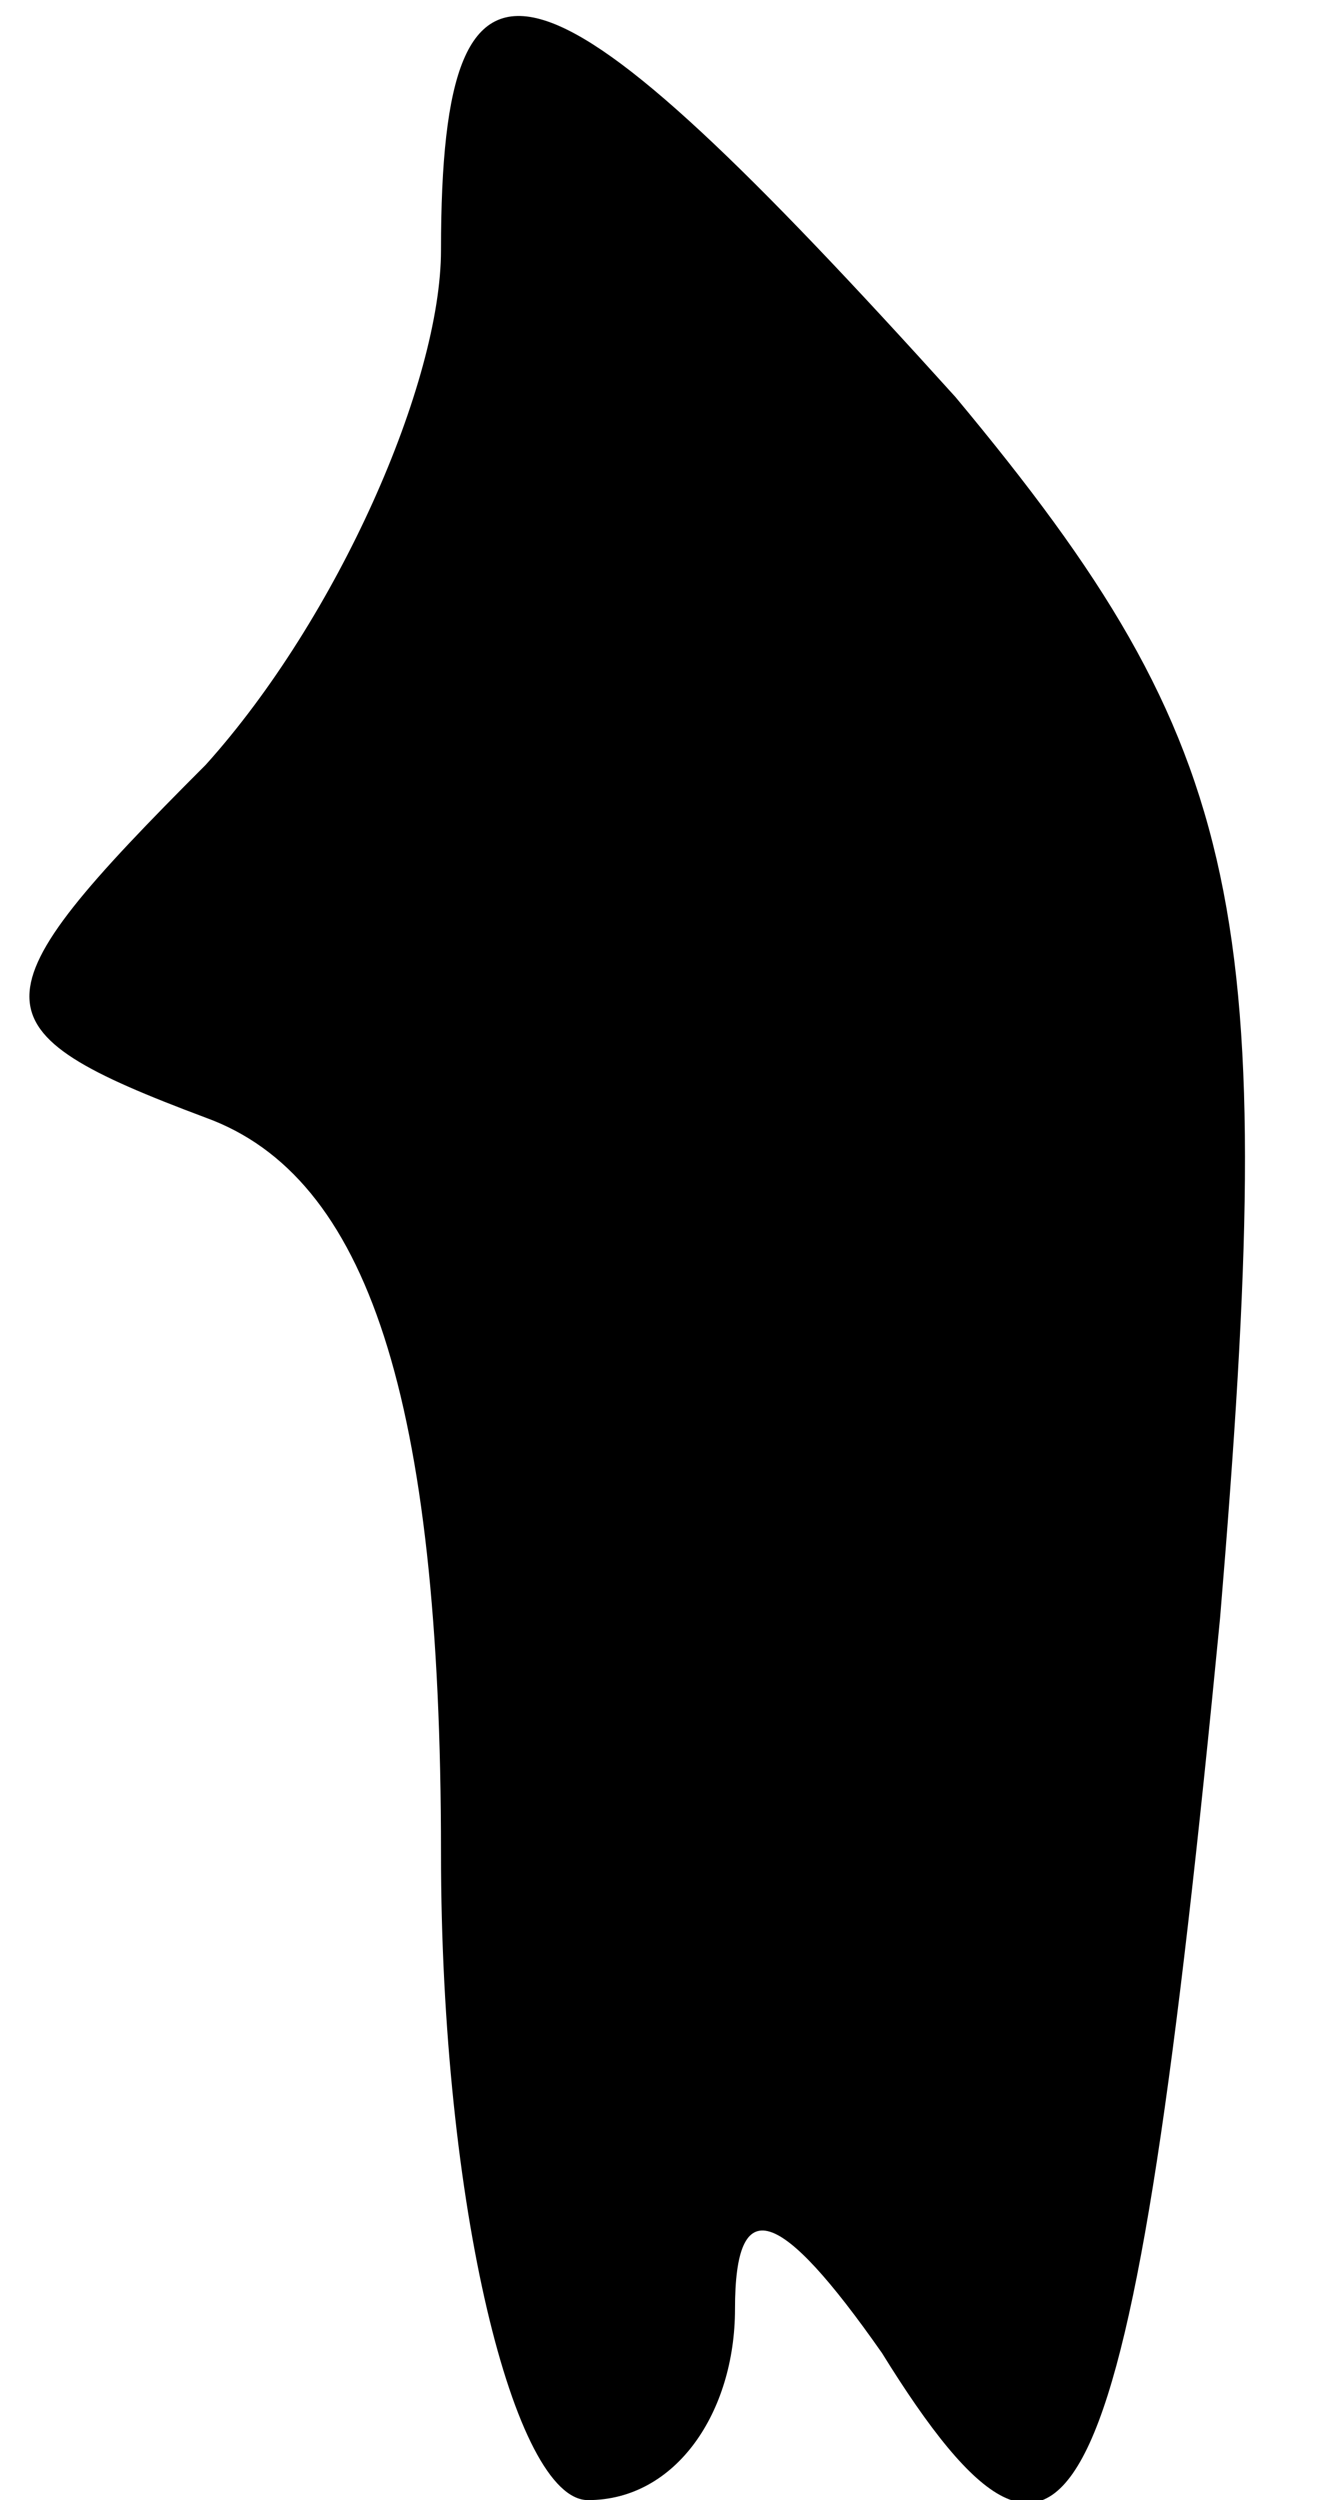 <?xml version="1.0" standalone="no"?>
<!DOCTYPE svg PUBLIC "-//W3C//DTD SVG 20010904//EN"
 "http://www.w3.org/TR/2001/REC-SVG-20010904/DTD/svg10.dtd">
<svg version="1.0" xmlns="http://www.w3.org/2000/svg"
 width="9pt" height="17pt" viewBox="0 0 9 17"
 preserveAspectRatio="xMidYMid meet">
<g transform="translate(0,17) scale(0.1,-0.1)"
fill="#000000" stroke="none">
<path fill="#000000" stroke="none" d="M30 153 c0 -9 -7 -25 -16 -35 -16 -16
-16 -18 0 -24 11 -4 16 -19 16 -50 0 -24 5 -44 10 -44 6 0 10 6 10 13 0 8 3 7
10 -3 13 -21 17 -12 23 50 4 48 2 59 -18 83 -28 31 -35 34 -35 10z"/>
</g>
</svg>
